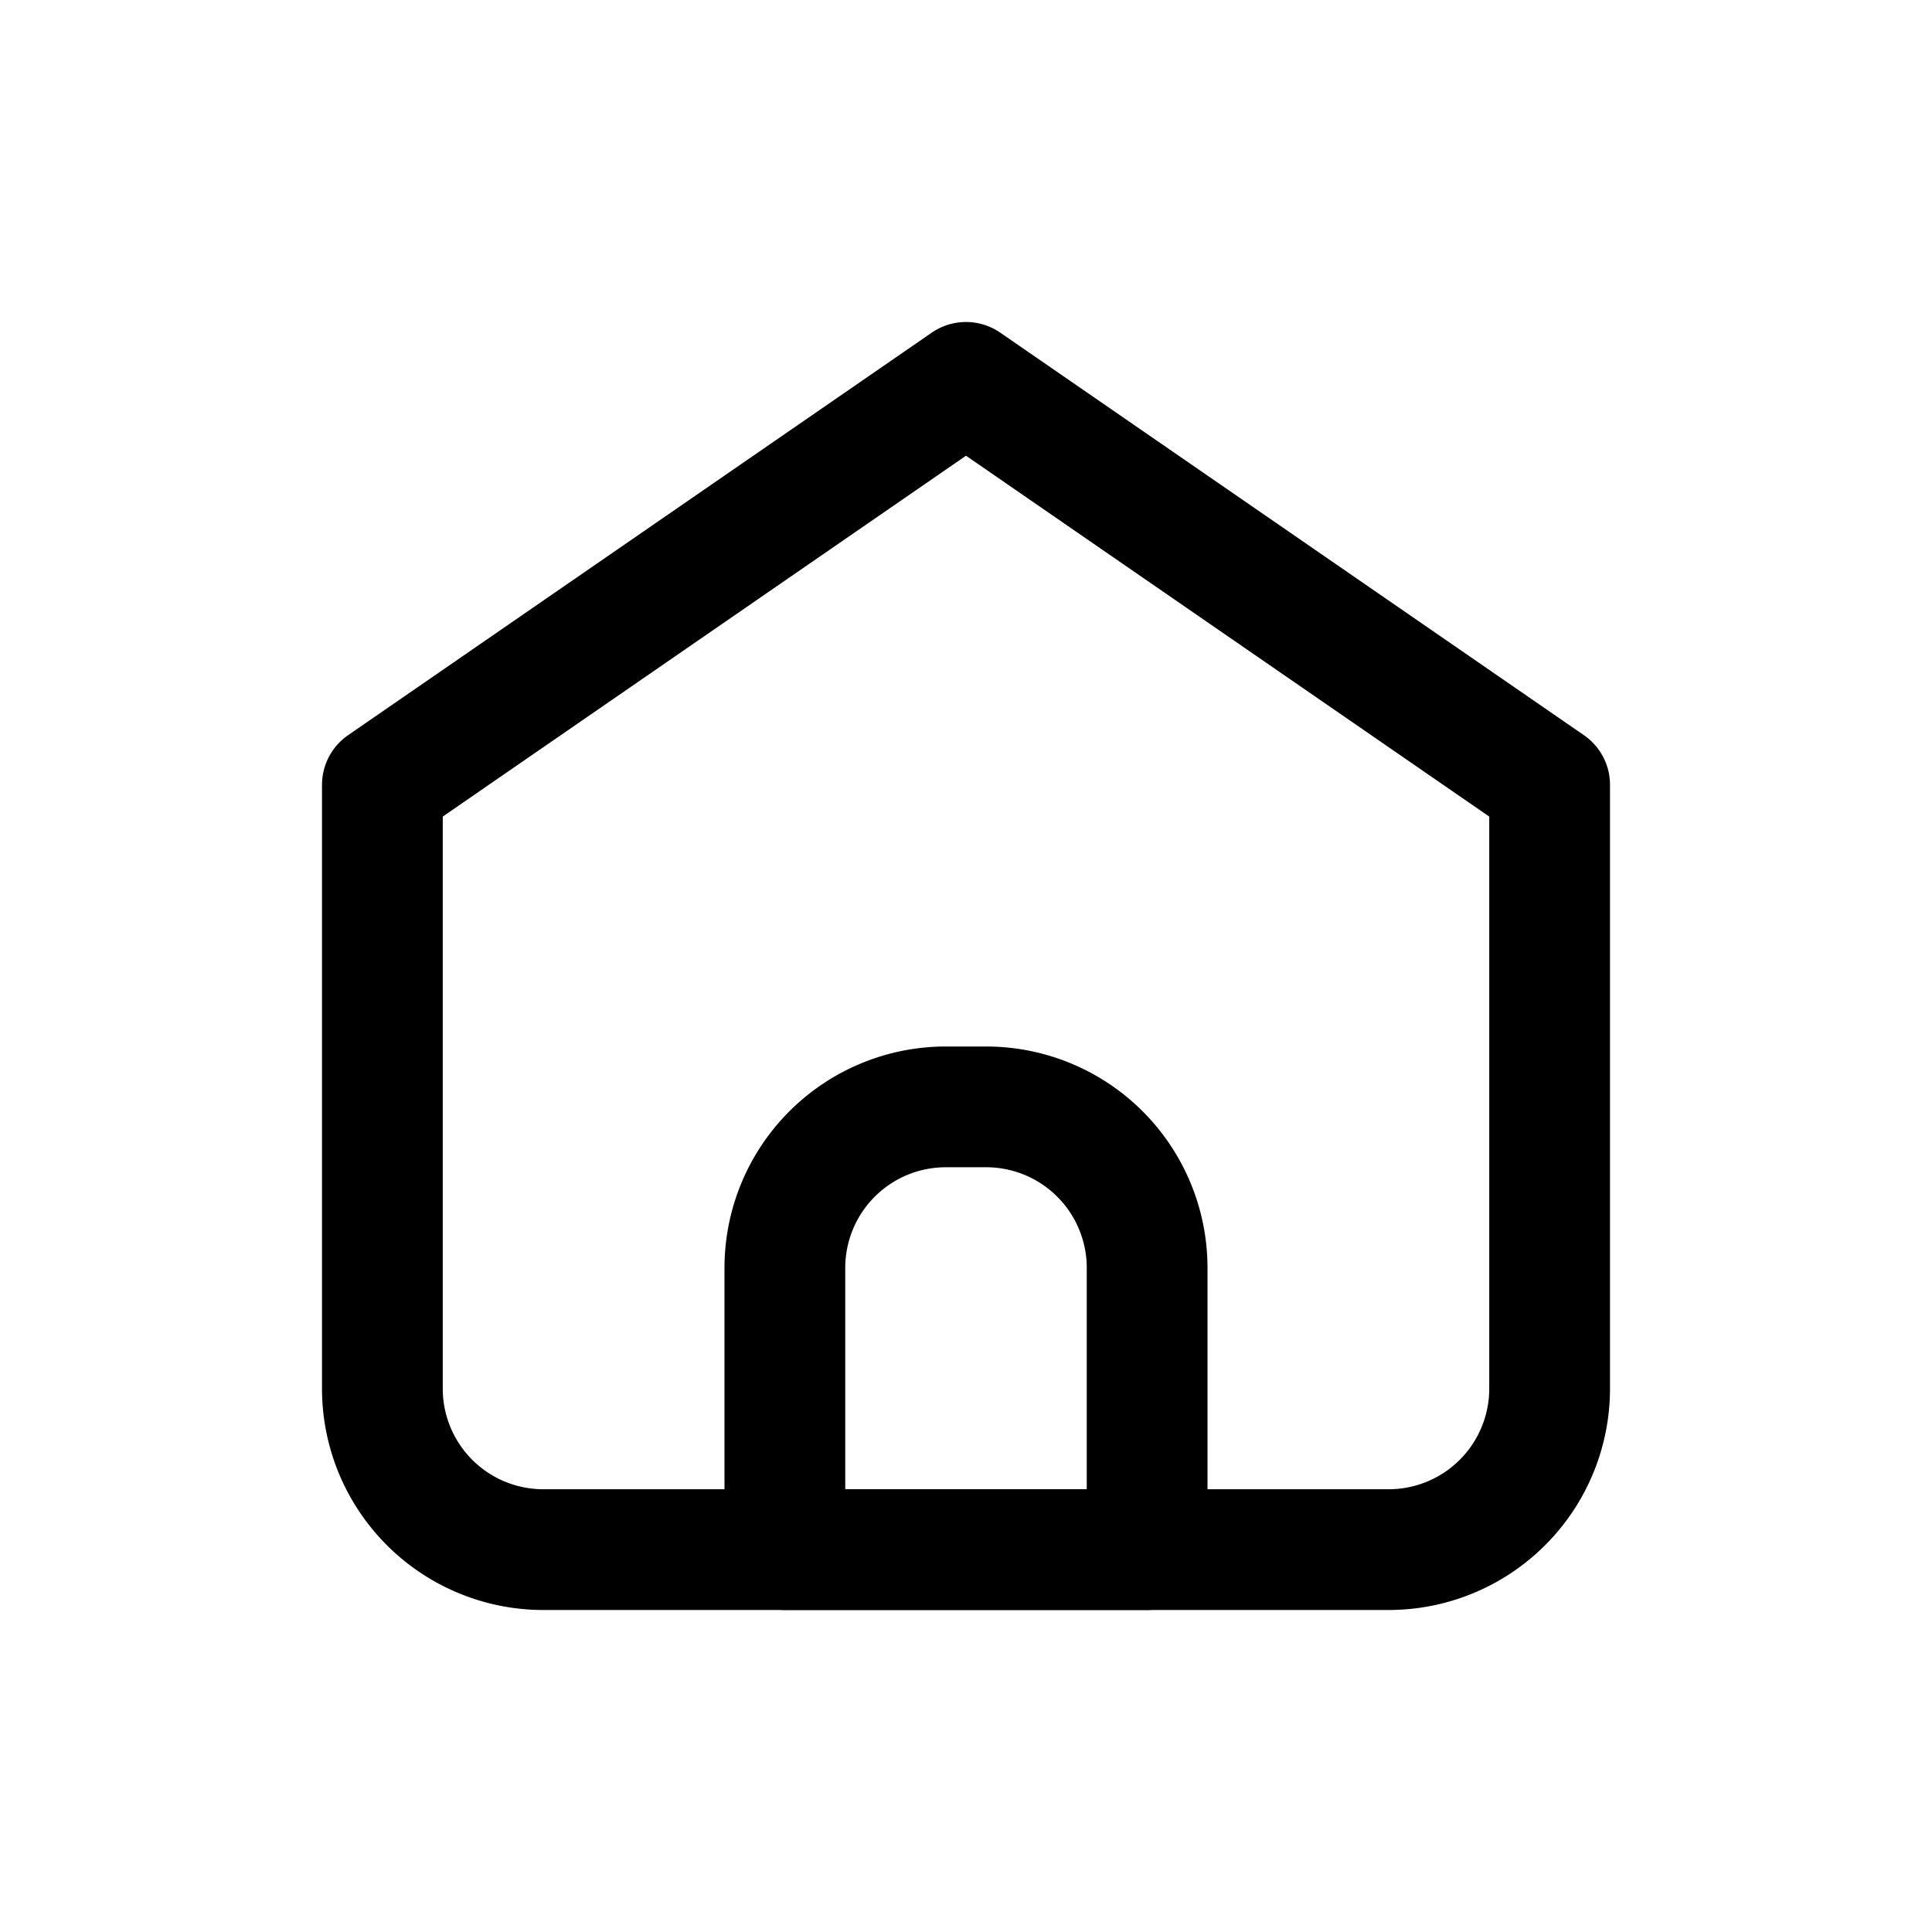 <svg width="24" height="24" fill="none" xmlns="http://www.w3.org/2000/svg"><path stroke="currentColor" stroke-linecap="round" stroke-linejoin="round" stroke-width="1.5" d="M6.75 19.25h10.5a2 2 0 002-2v-7.5l-7.25-5-7.25 5v7.5a2 2 0 002 2z"/><path stroke="currentColor" stroke-linecap="round" stroke-linejoin="round" stroke-width="1.5" d="M9.75 15.75a2 2 0 012-2h.5a2 2 0 012 2v3.5h-4.5v-3.5z"/></svg>
